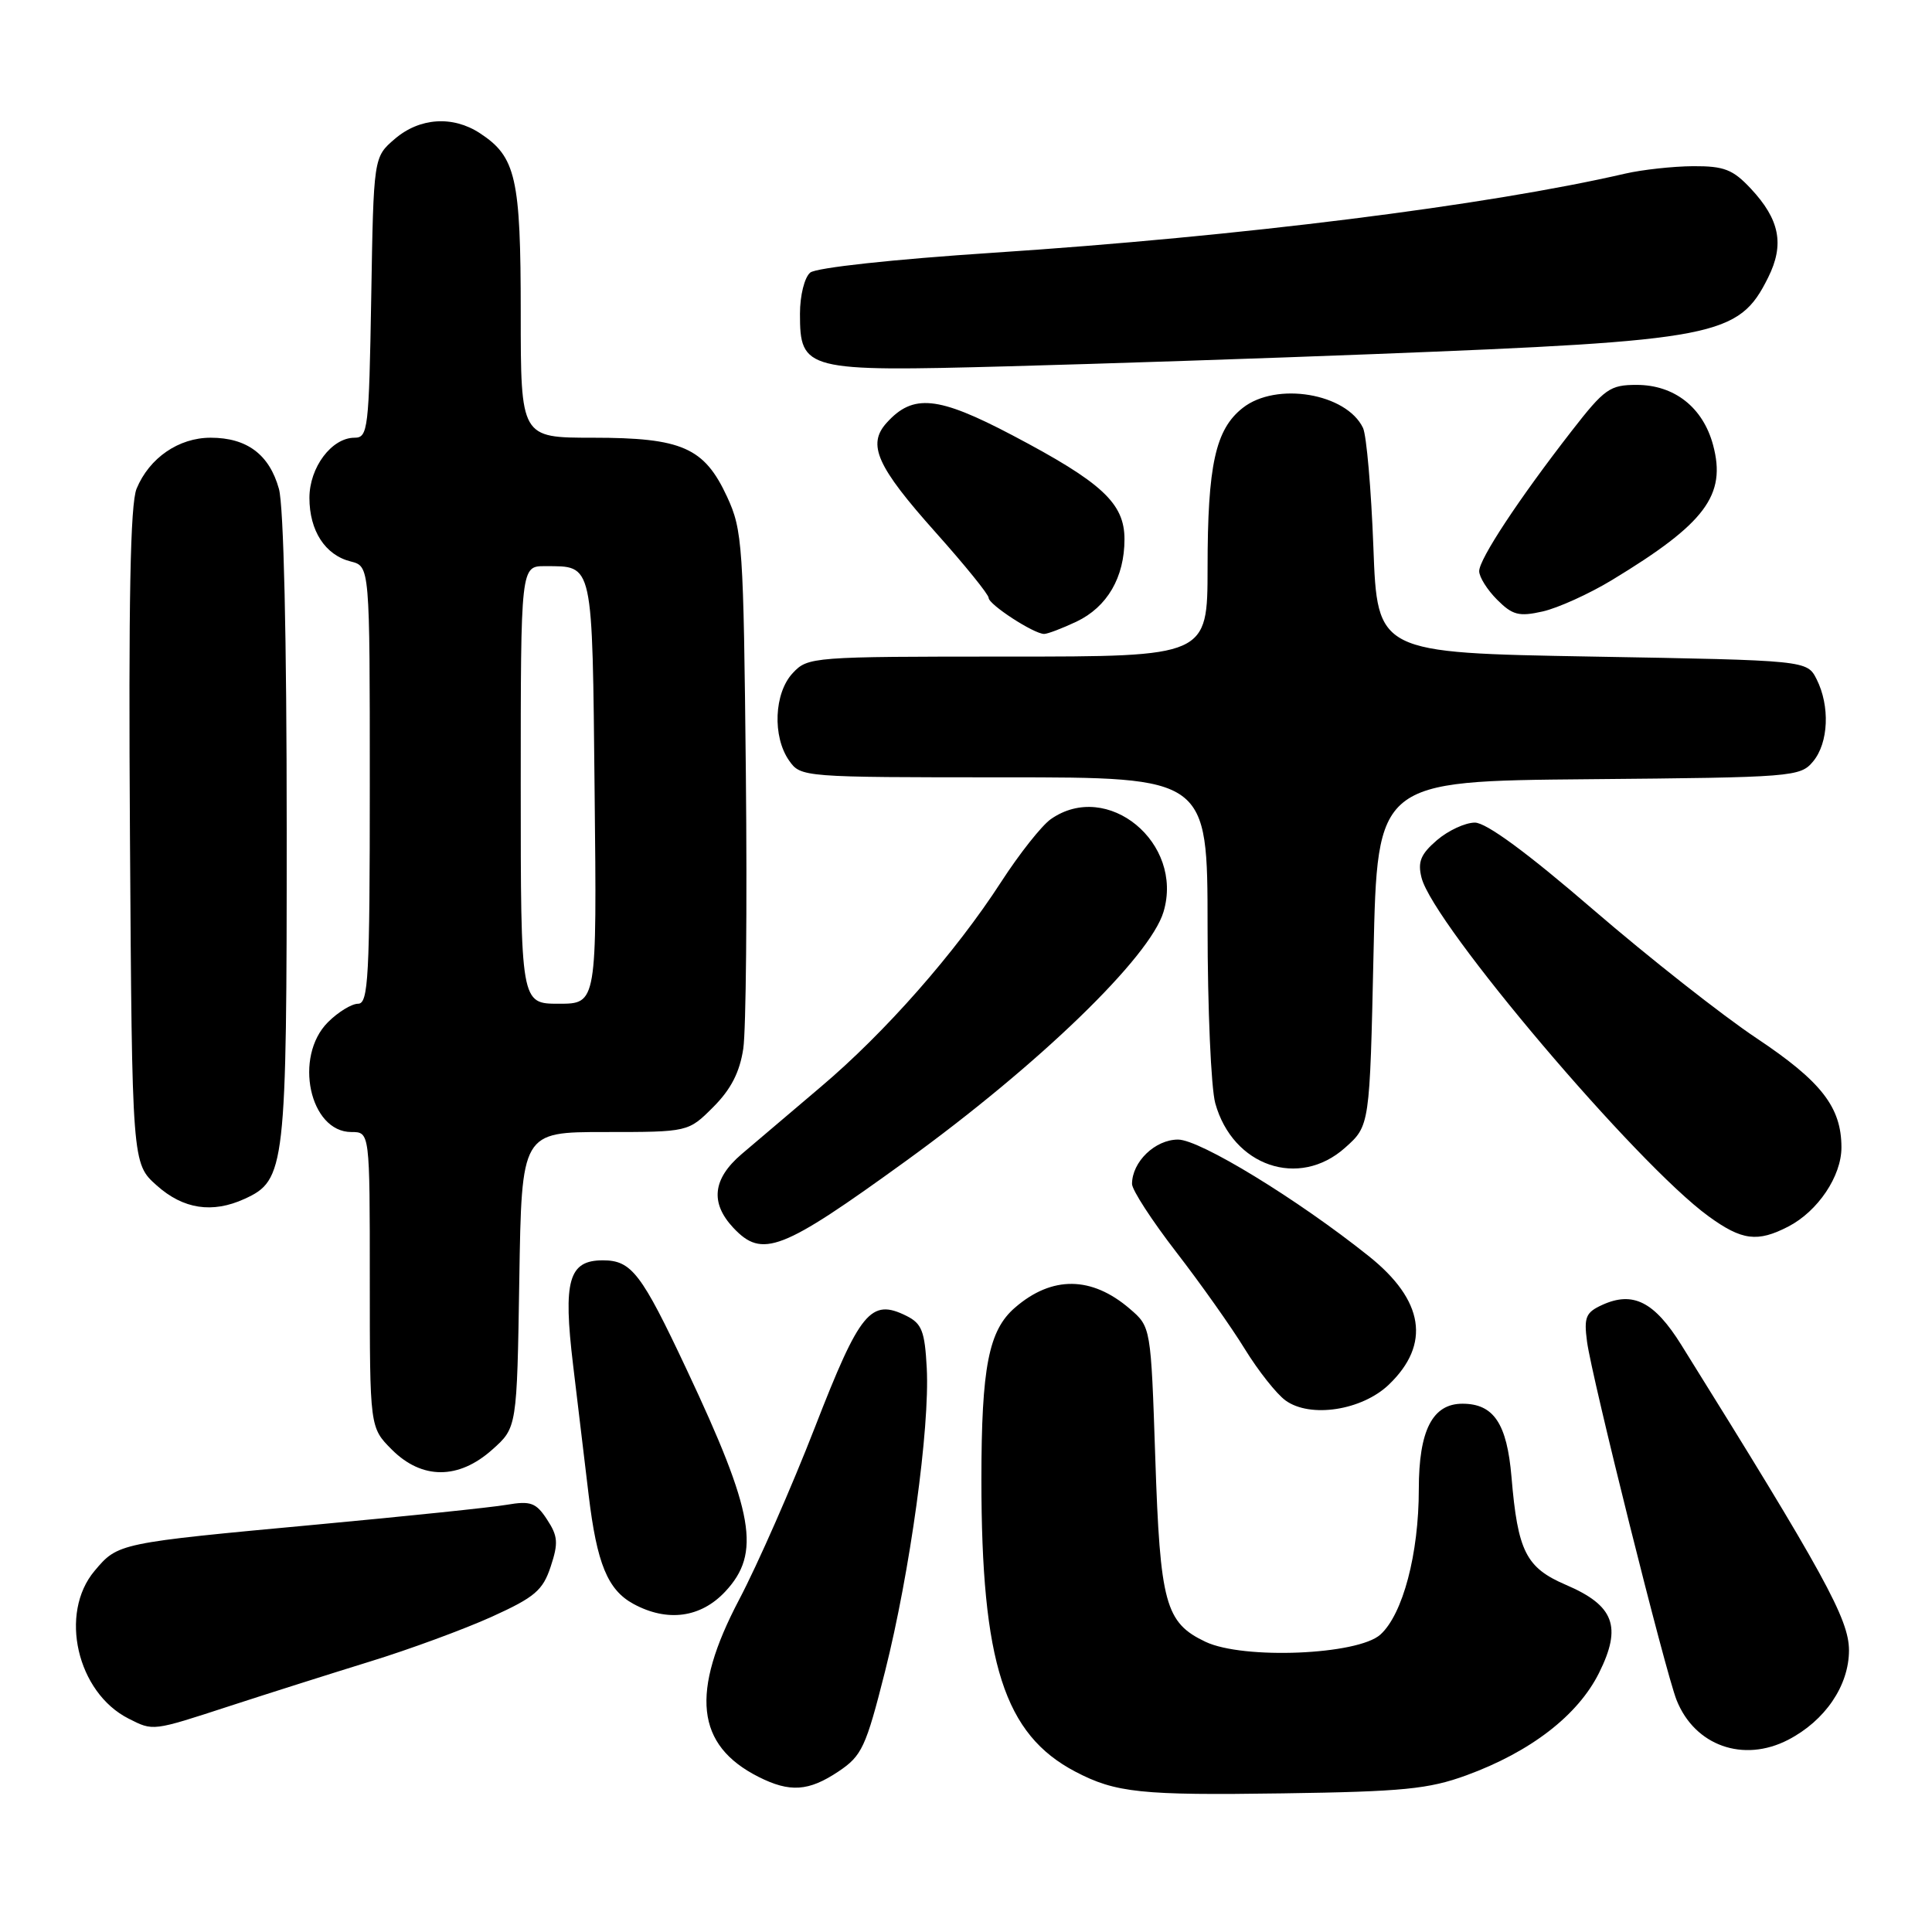 <?xml version="1.0" encoding="UTF-8" standalone="no"?>
<!DOCTYPE svg PUBLIC "-//W3C//DTD SVG 1.1//EN" "http://www.w3.org/Graphics/SVG/1.1/DTD/svg11.dtd" >
<svg xmlns="http://www.w3.org/2000/svg" xmlns:xlink="http://www.w3.org/1999/xlink" version="1.1" viewBox="0 0 256 256">
 <g >
 <path fill="currentColor"
d=" M 194.30 235.24 C 202.83 232.12 209.08 227.29 211.88 221.67 C 214.94 215.53 213.89 212.74 207.49 210.00 C 202.20 207.73 201.11 205.57 200.28 195.70 C 199.68 188.62 197.92 186.00 193.78 186.00 C 189.81 186.00 188.00 189.54 188.00 197.32 C 188.00 205.89 185.89 213.89 182.91 216.59 C 179.92 219.29 164.75 219.92 159.74 217.55 C 154.41 215.02 153.72 212.49 153.08 193.16 C 152.50 175.82 152.50 175.82 149.70 173.42 C 144.65 169.08 139.40 169.02 134.50 173.26 C 131.00 176.27 130.05 181.14 130.04 196.00 C 130.04 220.38 133.07 229.82 142.50 234.76 C 147.83 237.55 151.19 237.91 170.00 237.63 C 185.93 237.40 189.31 237.06 194.30 235.24 Z  M 111.10 234.73 C 114.21 232.65 114.73 231.53 117.27 221.48 C 120.58 208.34 123.22 189.21 122.80 181.28 C 122.54 176.39 122.15 175.38 120.11 174.36 C 115.38 172.01 113.95 173.76 107.99 189.10 C 104.91 197.02 100.39 207.30 97.95 211.94 C 91.45 224.29 92.20 231.24 100.50 235.44 C 104.66 237.54 107.15 237.37 111.10 234.73 Z  M 236.93 230.54 C 241.84 228.00 245.00 223.35 245.00 218.67 C 244.99 214.55 241.77 208.67 222.79 178.22 C 219.22 172.49 216.39 171.05 212.32 172.90 C 210.12 173.90 209.86 174.53 210.29 177.78 C 210.92 182.51 220.68 221.58 222.16 225.28 C 224.57 231.32 231.00 233.60 236.93 230.54 Z  M 30.46 226.05 C 35.43 224.43 43.79 221.78 49.03 220.16 C 54.27 218.55 61.53 215.87 65.16 214.23 C 70.87 211.64 71.93 210.73 72.97 207.58 C 74.00 204.47 73.93 203.54 72.49 201.35 C 71.03 199.11 70.32 198.85 67.15 199.39 C 65.14 199.74 53.83 200.91 42.00 202.01 C 15.61 204.46 15.64 204.46 12.53 208.15 C 7.79 213.78 10.20 224.26 17.03 227.72 C 20.33 229.39 20.13 229.42 30.46 226.05 Z  M 96.10 210.89 C 100.86 205.80 99.94 200.49 91.00 181.50 C 84.98 168.69 83.68 167.00 79.88 167.00 C 75.35 167.00 74.59 169.66 75.94 180.89 C 76.57 186.17 77.50 193.92 78.00 198.10 C 79.09 207.20 80.52 210.67 83.94 212.53 C 88.42 214.96 92.85 214.37 96.10 210.89 Z  M 65.23 192.08 C 68.50 189.17 68.50 189.17 68.81 169.58 C 69.12 150.00 69.12 150.00 80.16 150.00 C 91.20 150.00 91.20 150.00 94.51 146.69 C 96.85 144.35 98.02 142.08 98.49 138.94 C 98.85 136.50 99.01 120.10 98.83 102.50 C 98.52 72.18 98.39 70.25 96.34 65.82 C 93.32 59.30 90.37 58.00 78.55 58.00 C 69.00 58.00 69.00 58.00 69.00 41.45 C 69.00 23.56 68.37 20.78 63.59 17.65 C 59.99 15.29 55.59 15.59 52.31 18.41 C 49.50 20.82 49.50 20.82 49.19 39.41 C 48.89 56.90 48.76 58.00 46.98 58.00 C 43.95 58.00 41.00 61.93 41.00 65.97 C 41.00 70.33 43.09 73.56 46.48 74.40 C 49.00 75.04 49.00 75.04 49.00 104.02 C 49.00 129.49 48.81 133.00 47.45 133.00 C 46.60 133.00 44.80 134.10 43.45 135.45 C 38.89 140.02 41.02 150.00 46.56 150.00 C 49.00 150.00 49.00 150.00 49.00 169.58 C 49.00 189.15 49.00 189.15 51.92 192.08 C 55.91 196.07 60.77 196.07 65.23 192.08 Z  M 184.03 183.47 C 189.61 178.12 188.70 172.28 181.35 166.43 C 171.93 158.90 158.99 151.00 156.10 151.00 C 153.06 151.00 150.00 153.95 150.00 156.88 C 150.00 157.68 152.64 161.74 155.86 165.91 C 159.09 170.09 163.18 175.87 164.95 178.76 C 166.73 181.65 169.15 184.71 170.34 185.57 C 173.61 187.94 180.46 186.89 184.03 183.47 Z  M 120.06 153.82 C 137.66 141.07 152.37 126.84 154.17 120.83 C 156.91 111.68 146.73 103.30 139.24 108.54 C 138.03 109.39 135.07 113.13 132.67 116.84 C 126.59 126.24 117.26 136.84 108.72 144.05 C 104.75 147.41 100.04 151.41 98.25 152.94 C 94.43 156.21 94.08 159.39 97.17 162.69 C 101.01 166.77 103.53 165.79 120.06 153.82 Z  M 236.97 162.52 C 240.88 160.49 244.00 155.85 244.00 152.05 C 244.00 146.71 241.36 143.31 232.74 137.56 C 228.21 134.54 218.48 126.88 211.12 120.54 C 202.38 113.00 196.94 109.00 195.43 109.00 C 194.15 109.00 191.89 110.05 190.40 111.33 C 188.25 113.18 187.83 114.20 188.36 116.30 C 189.91 122.46 216.89 154.28 226.40 161.17 C 230.82 164.38 232.87 164.64 236.97 162.52 Z  M 32.40 158.86 C 37.82 156.39 38.00 154.83 37.99 109.85 C 37.99 84.48 37.59 67.06 36.96 64.78 C 35.69 60.22 32.72 58.00 27.91 58.00 C 23.68 58.00 19.79 60.67 18.10 64.75 C 17.26 66.78 17.02 79.57 17.22 110.87 C 17.50 154.17 17.50 154.17 20.77 157.08 C 24.28 160.22 28.13 160.81 32.40 158.86 Z  M 178.23 152.08 C 181.50 149.17 181.50 149.17 182.00 126.33 C 182.50 103.50 182.50 103.50 210.50 103.25 C 237.63 103.01 238.55 102.94 240.25 100.89 C 242.30 98.42 242.50 93.55 240.71 90.00 C 239.44 87.50 239.44 87.50 210.97 87.00 C 182.50 86.50 182.50 86.50 181.98 72.50 C 181.69 64.80 181.07 57.70 180.61 56.71 C 178.42 52.11 169.11 50.55 164.67 54.05 C 161.05 56.89 160.01 61.63 160.01 75.25 C 160.00 87.00 160.00 87.00 133.54 87.00 C 107.61 87.00 107.04 87.04 105.04 89.19 C 102.57 91.83 102.33 97.60 104.56 100.78 C 106.10 102.98 106.35 103.00 133.06 103.00 C 160.00 103.00 160.00 103.00 160.01 122.75 C 160.01 133.61 160.47 144.16 161.03 146.19 C 163.35 154.53 172.12 157.54 178.23 152.08 Z  M 142.64 82.37 C 146.71 80.43 149.00 76.51 149.00 71.45 C 149.00 66.68 146.03 63.93 134.14 57.67 C 124.27 52.48 120.98 52.15 117.49 56.02 C 114.87 58.90 116.17 61.80 123.98 70.55 C 127.84 74.87 131.00 78.77 131.00 79.22 C 131.00 80.10 136.98 83.99 138.35 84.00 C 138.82 84.00 140.75 83.26 142.64 82.37 Z  M 213.61 76.85 C 225.97 69.36 228.78 65.61 226.99 58.96 C 225.65 53.98 221.86 51.00 216.86 51.00 C 213.32 51.00 212.61 51.50 208.25 57.11 C 201.24 66.13 196.00 74.08 196.00 75.68 C 196.00 76.46 197.07 78.16 198.38 79.47 C 200.42 81.51 201.27 81.73 204.42 81.02 C 206.44 80.56 210.58 78.69 213.61 76.85 Z  M 182.00 46.92 C 227.65 45.14 230.39 44.60 234.29 36.77 C 236.47 32.39 235.83 29.10 231.99 24.99 C 229.62 22.46 228.46 22.00 224.35 22.02 C 221.68 22.04 217.64 22.48 215.37 23.00 C 197.03 27.24 164.27 31.34 131.61 33.49 C 118.37 34.36 108.14 35.47 107.36 36.12 C 106.60 36.75 106.00 39.15 106.00 41.57 C 106.00 49.08 106.70 49.26 133.50 48.54 C 146.15 48.20 167.97 47.47 182.00 46.92 Z  M 69.00 104.00 C 69.00 75.00 69.00 75.00 72.25 75.02 C 78.67 75.05 78.47 74.16 78.79 104.96 C 79.09 133.00 79.09 133.00 74.04 133.00 C 69.00 133.00 69.00 133.00 69.00 104.00 Z "/>
</g>
</svg>